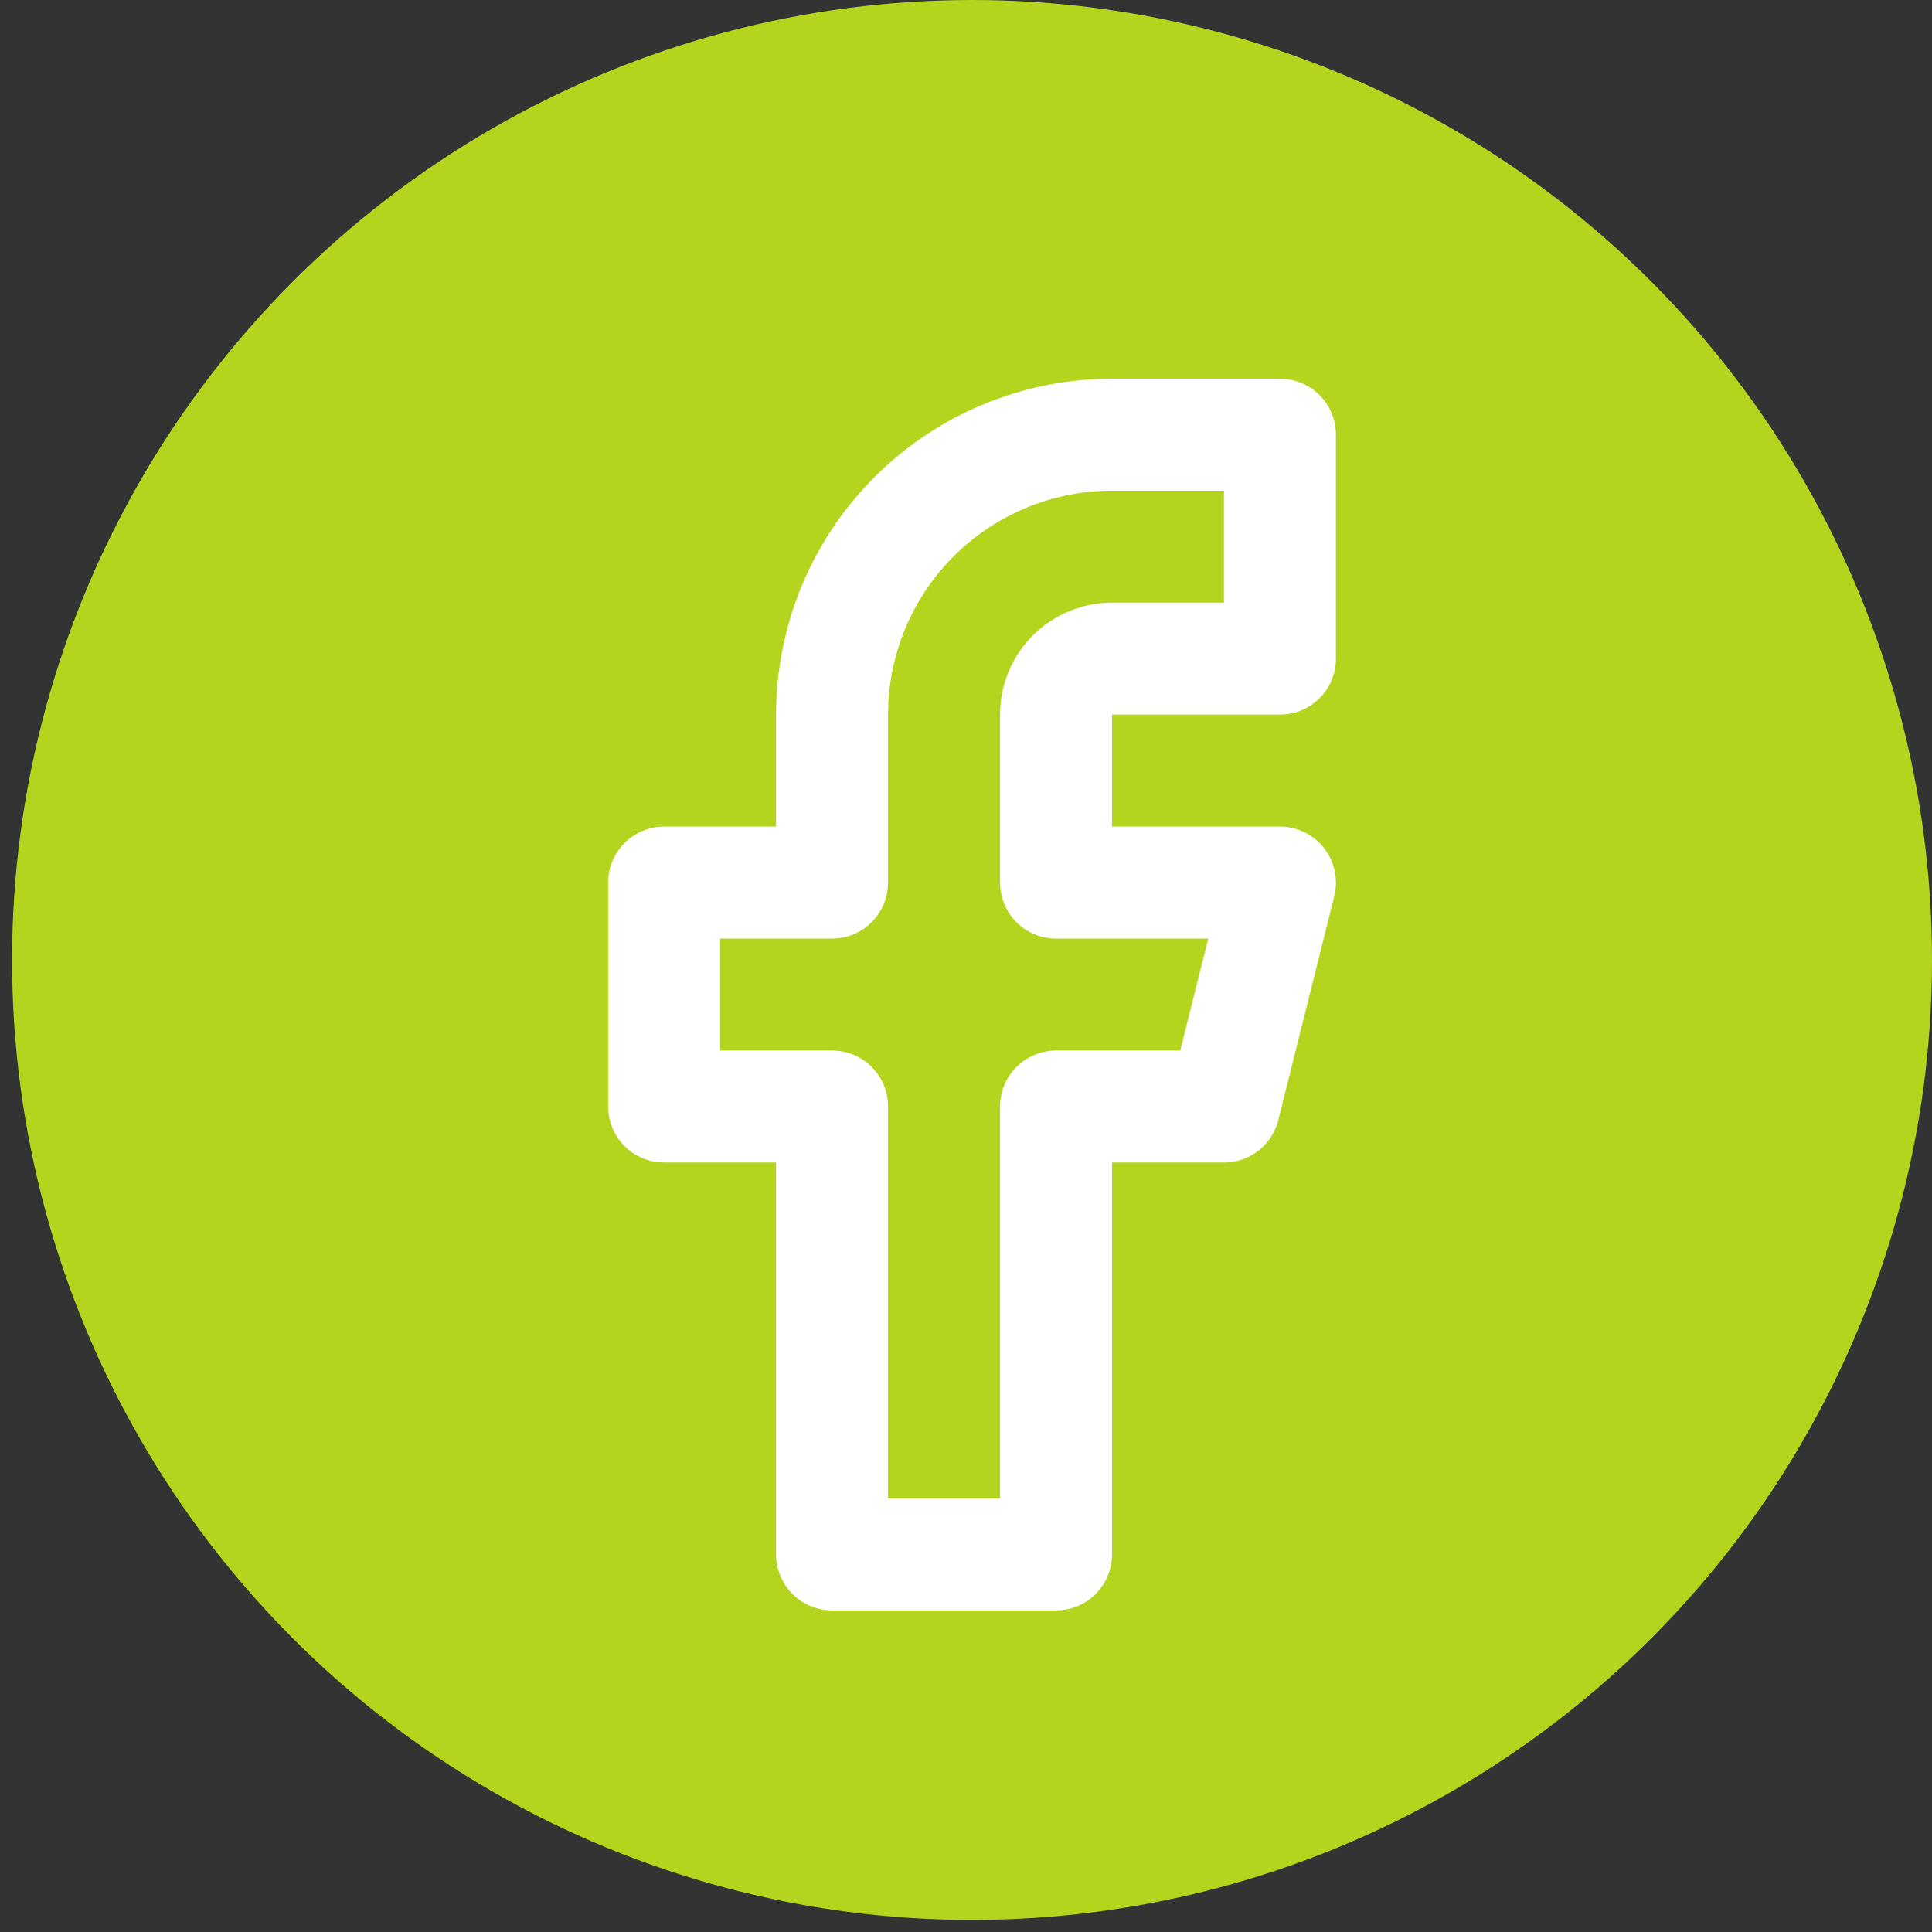 <svg width="40" height="40" viewBox="0 0 40 40" fill="none" xmlns="http://www.w3.org/2000/svg">
<rect x="0" y="0" width="40" height="40" fill="#333333" stroke="none"/>
<circle cx="20.125" cy="19.875" r="19.875" fill="#B4D51E"/>
<path d="M26.5 9H23.023C21.486 9 20.012 9.611 18.925 10.697C17.838 11.784 17.227 13.258 17.227 14.796V18.273H13.75V22.909H17.227V32.182H21.864V22.909H25.341L26.5 18.273H21.864V14.796C21.864 14.488 21.986 14.193 22.203 13.976C22.421 13.758 22.715 13.636 23.023 13.636H26.5V9Z" stroke="white" stroke-width="2.318" stroke-linecap="round" stroke-linejoin="round"/>
</svg>
